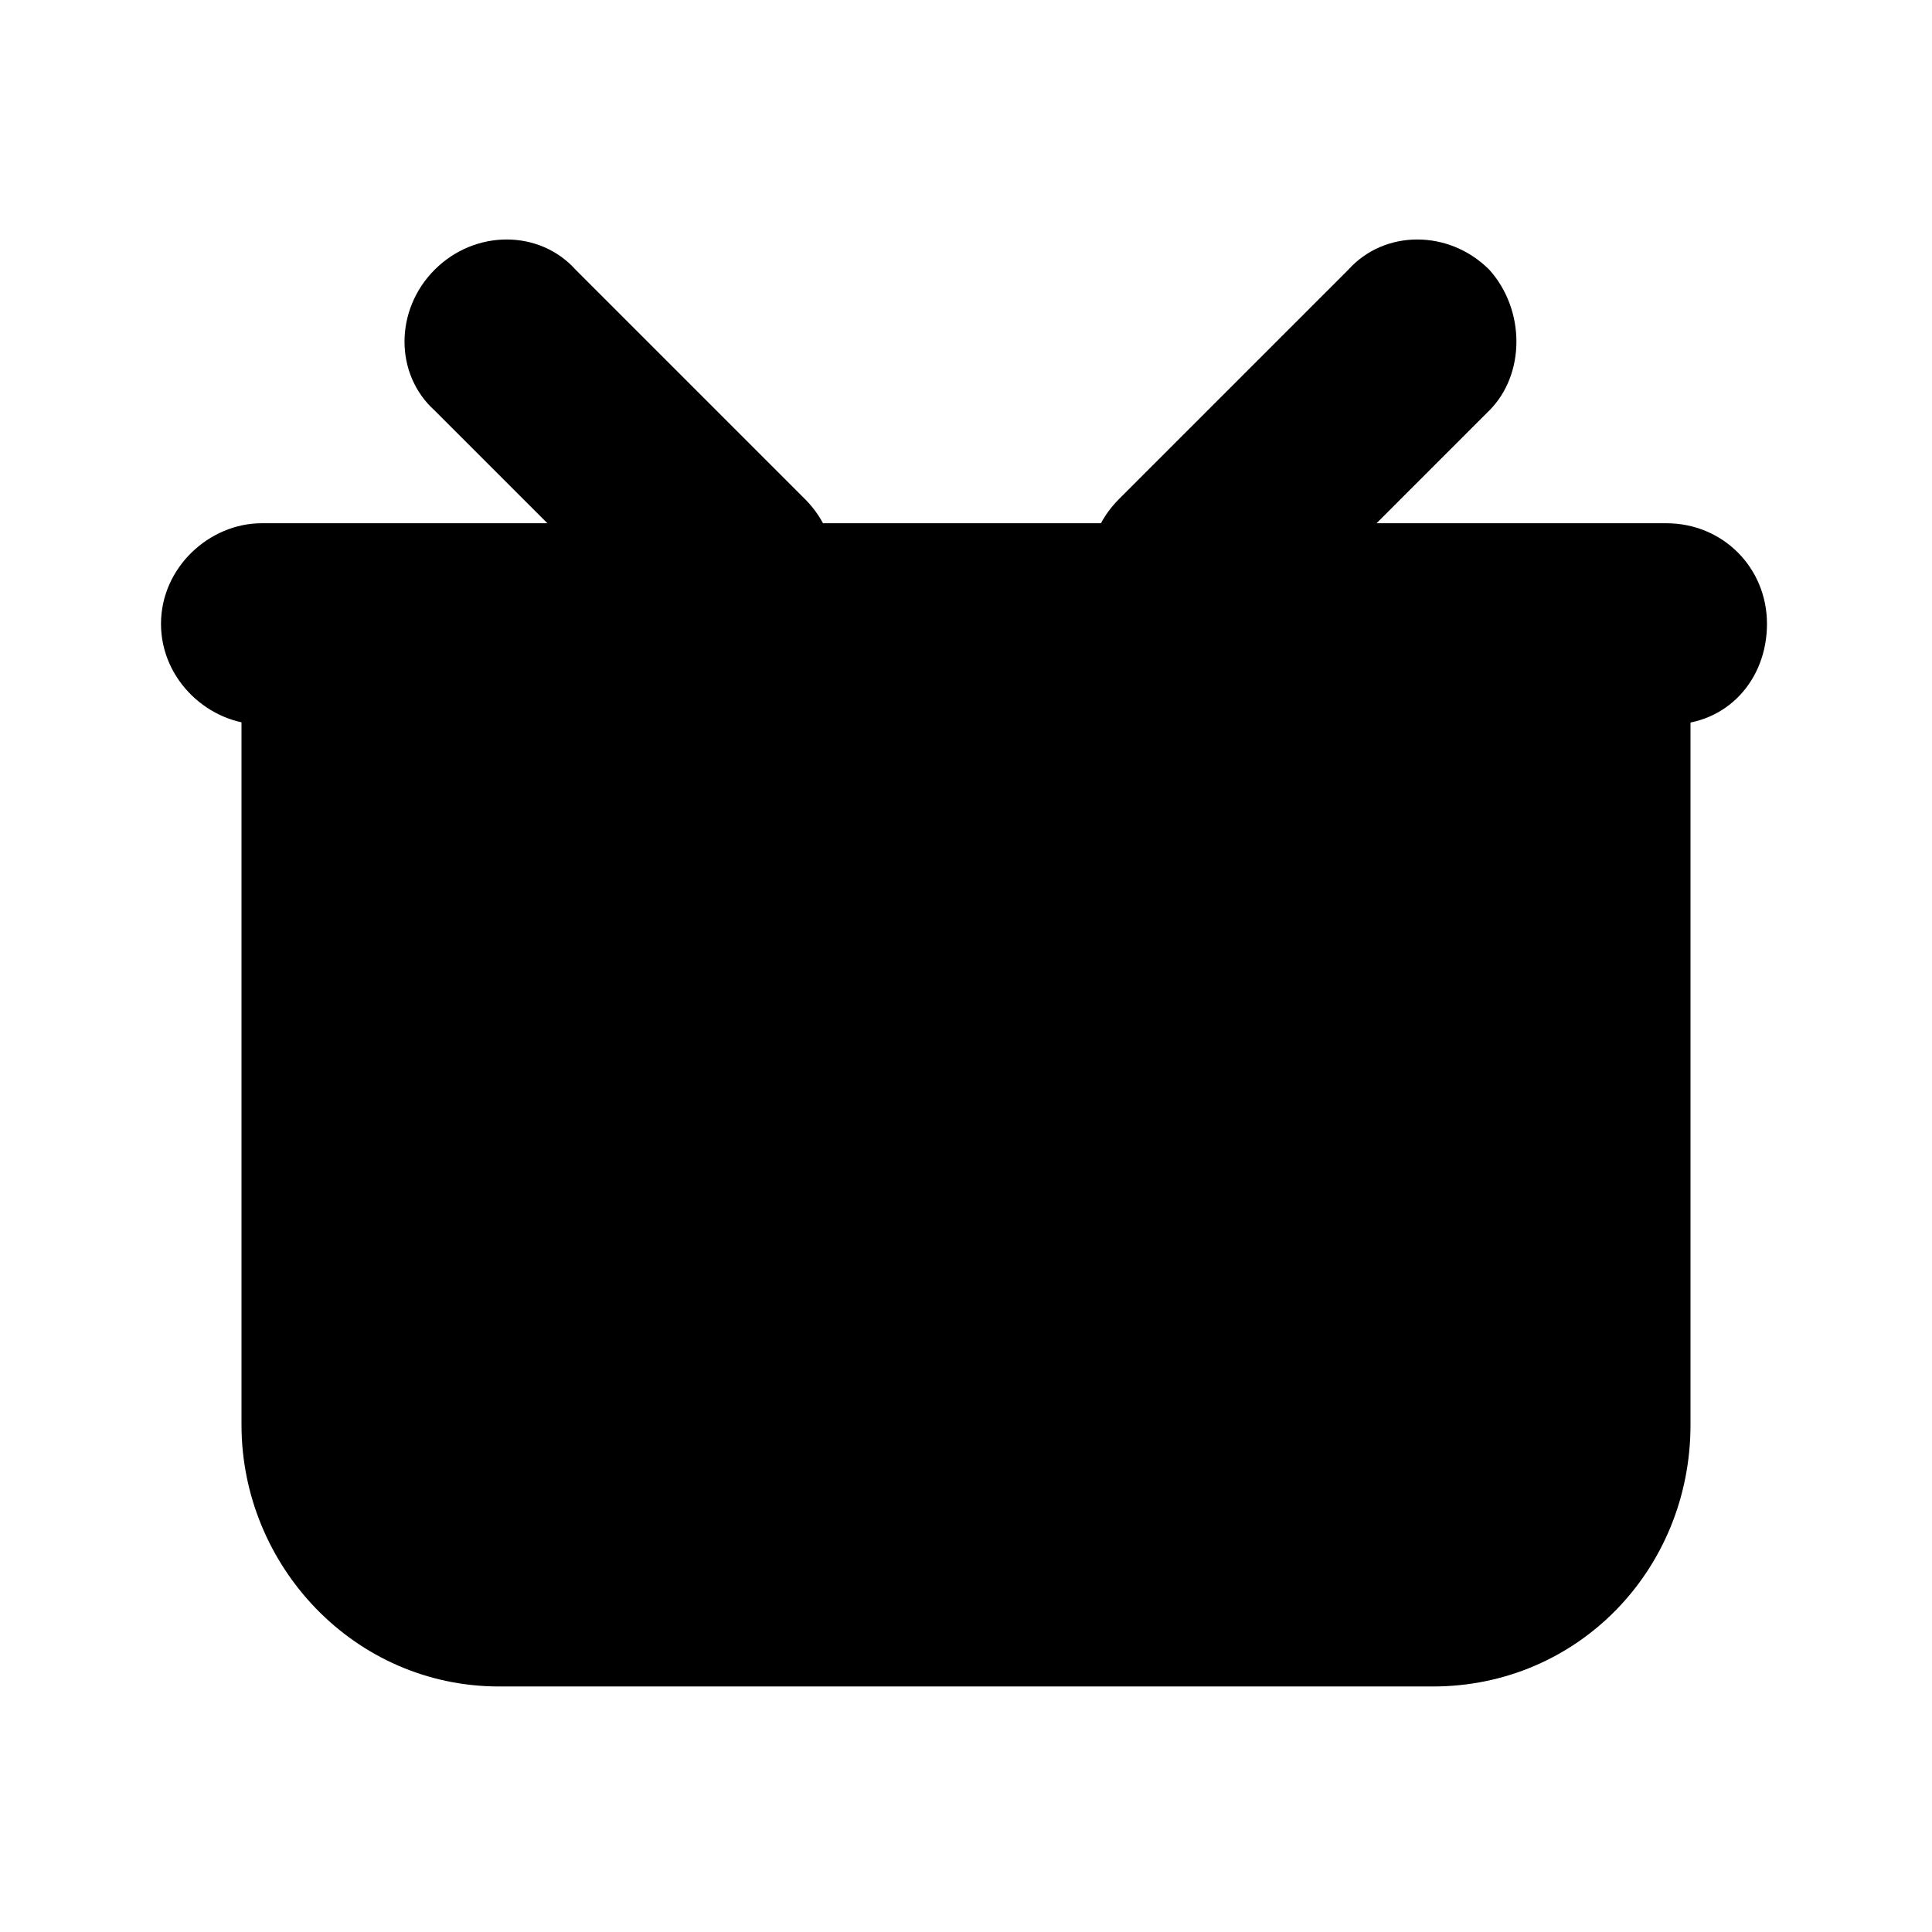 <?xml-stylesheet type="text/css" href="../../css/svg.css"?>

<svg class="market_icon" xmlns="http://www.w3.org/2000/svg" xmlns:xlink="http://www.w3.org/1999/xlink" x="0px"
	 y="0px" viewBox="0 0 48 48" style="enable-background:new 0 0 48 48;" xml:space="preserve">

<path class="st0" d="M6,17h36v18.4c0,3.6-2.8,6.5-6.4,6.5H12.4c-3.6,0-6.4-3-6.4-6.5V17z"/>
<path class="st1" d="M6.5,13h34.9c1.4,0,2.5,1.1,2.5,2.5S42.9,18,41.5,18H6.5C5.2,18,4,16.9,4,15.5S5.2,13,6.5,13z"/>
<path class="st2" d="M10.8,6.7c1-1,2.6-1,3.5,0c0,0,0,0,0,0l5.7,5.7c1,1,1,2.6,0,3.5c0,0,0,0,0,0c-1,1-2.6,1-3.5,0c0,0,0,0,0,0
	l-5.7-5.7C9.8,9.3,9.8,7.7,10.8,6.7z"/>
<path class="st2" d="M37,6.7c-1-1-2.6-1-3.5,0c0,0,0,0,0,0l-5.7,5.7c-1,1-1,2.6,0,3.5c0,0,0,0,0,0c1,1,2.6,1,3.5,0c0,0,0,0,0,0
	l5.7-5.7C37.9,9.3,37.9,7.7,37,6.7z"/>
<path class="st3" d="M19.5,24c0.8,0,1.5,0.7,1.5,1.5v8c0,0.8-0.7,1.5-1.5,1.5S18,34.3,18,33.5v-8C18,24.7,18.7,24,19.5,24z"/>
<path class="st3" d="M28.5,24c0.8,0,1.5,0.7,1.5,1.5v8c0,0.8-0.7,1.5-1.5,1.5S27,34.3,27,33.5v-8C27,24.7,27.7,24,28.5,24z"/>
</svg>
